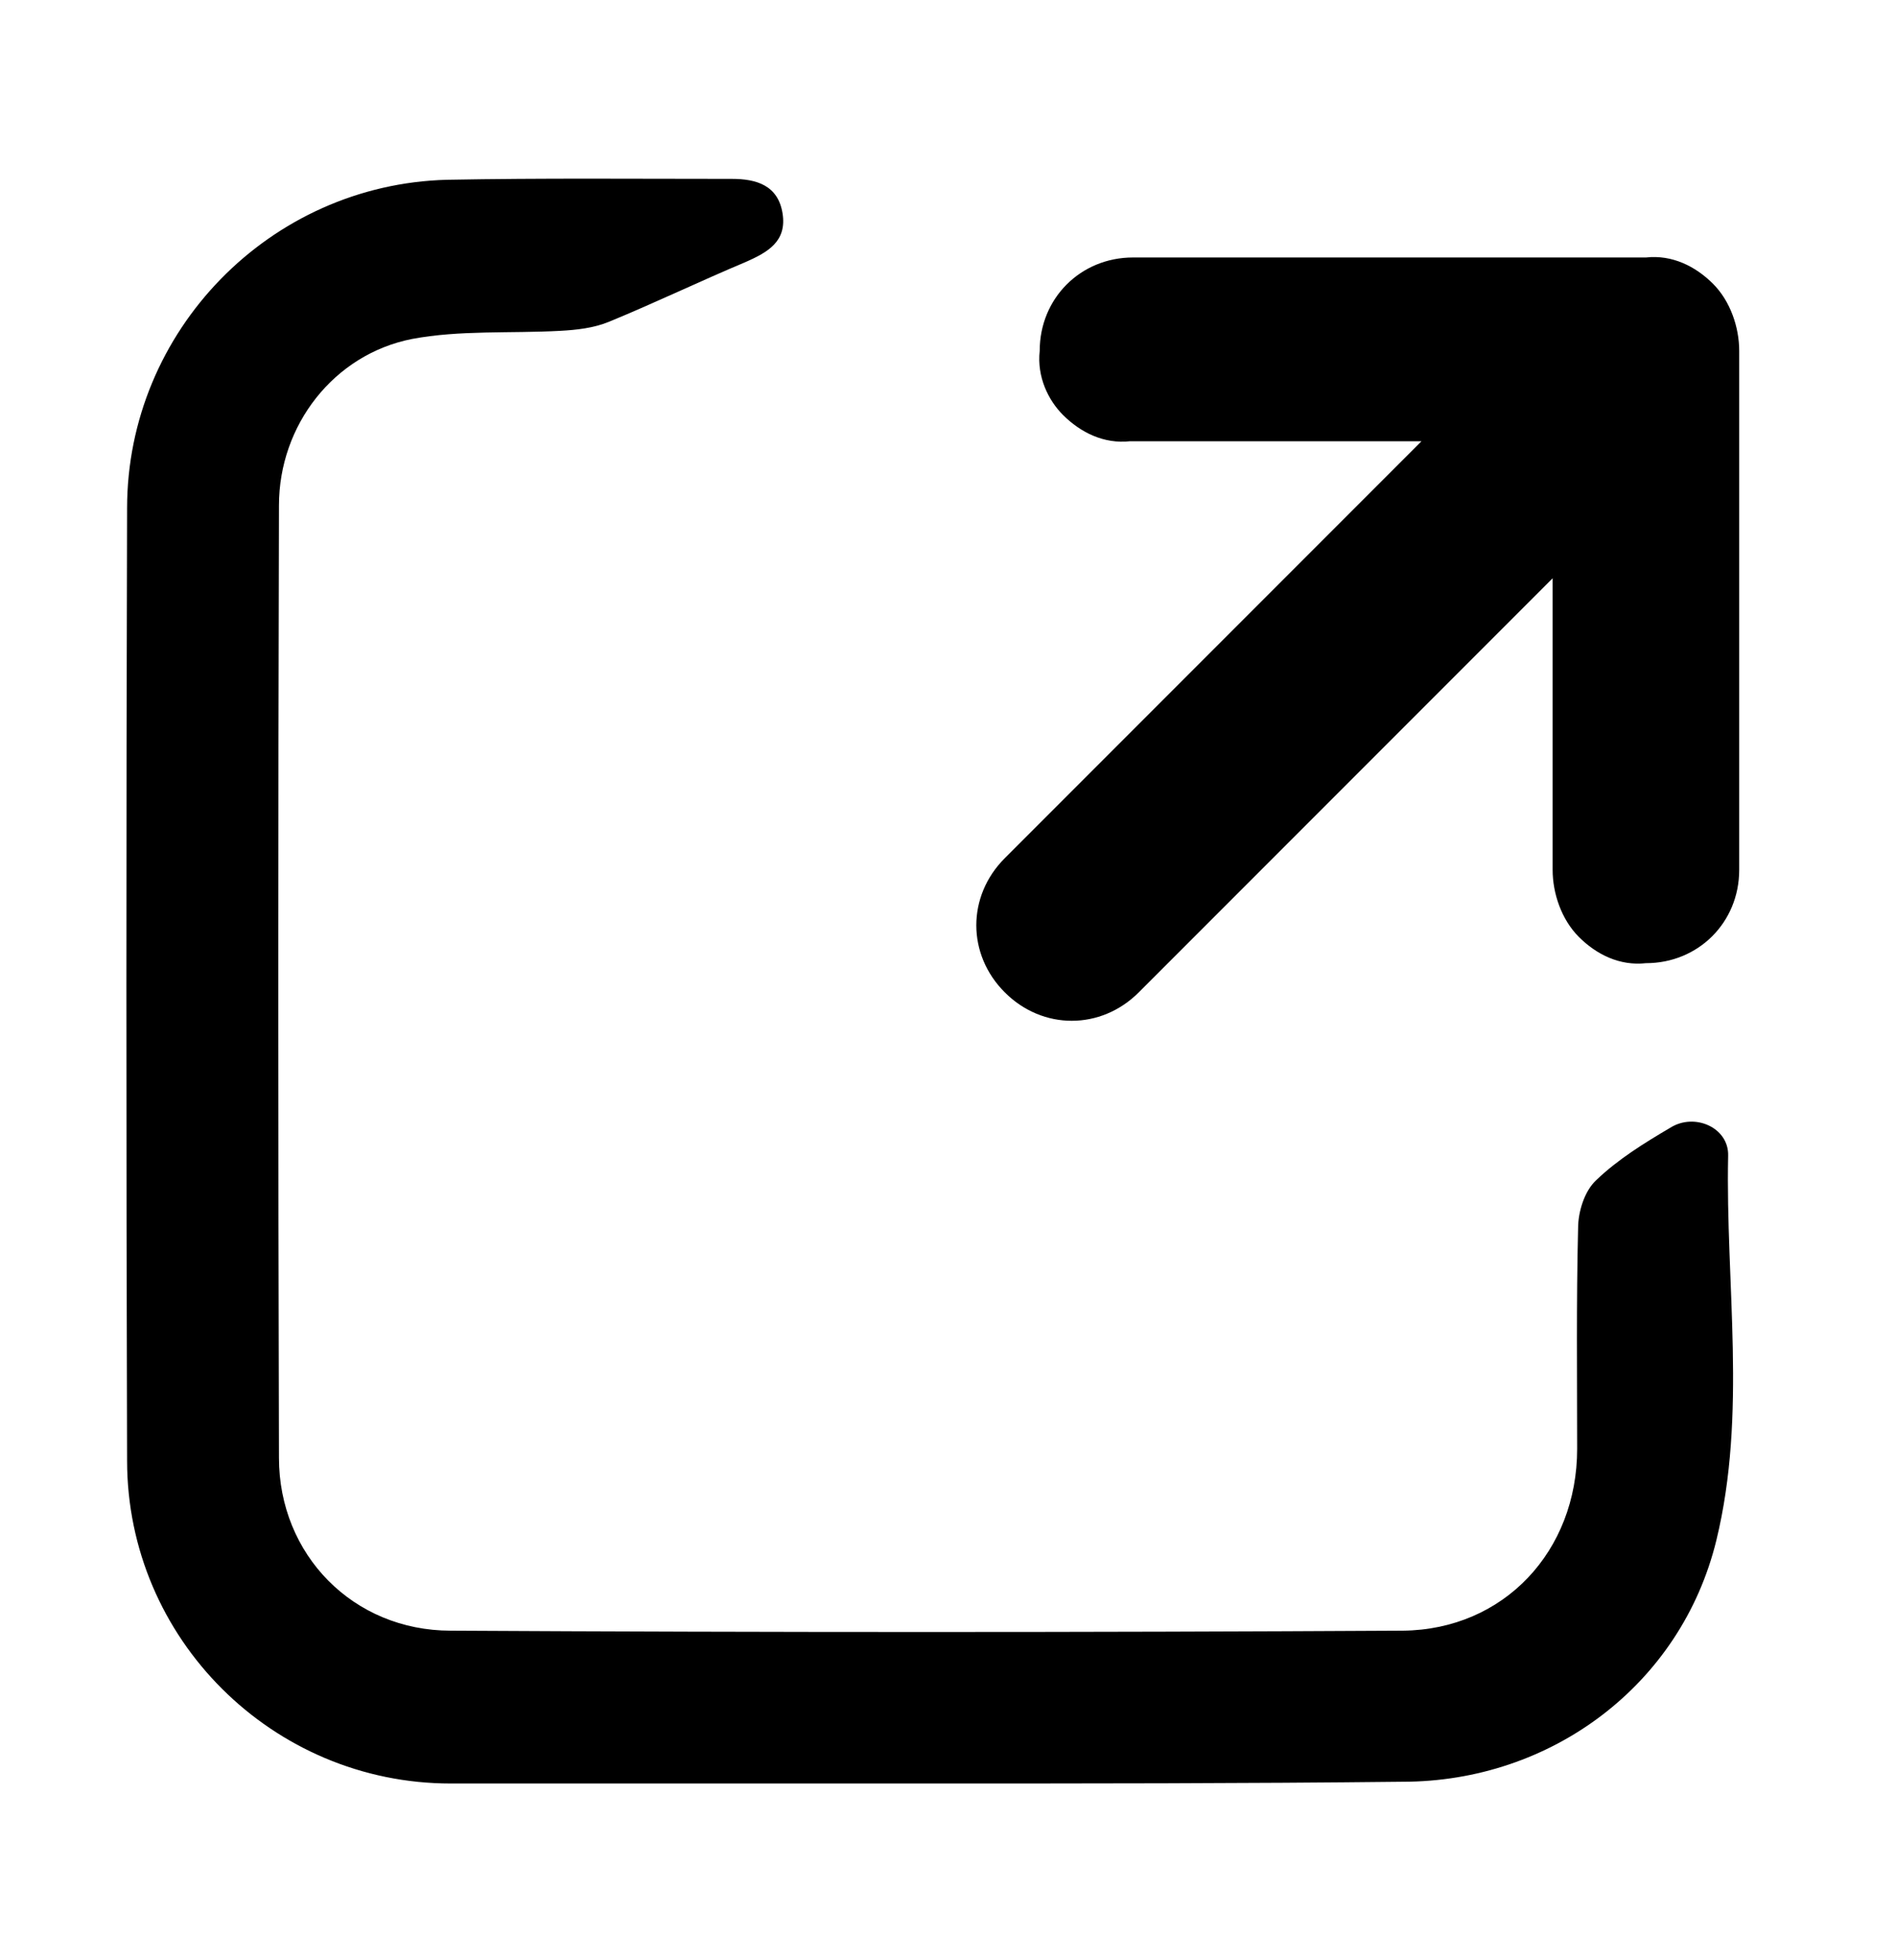 <svg width="30" height="31" viewBox="0 0 30 31" xmlns="http://www.w3.org/2000/svg">
<path d="M14.642 28.205C12.138 28.205 9.635 28.205 7.132 28.205C4.314 28.205 2.011 25.916 2.011 23.099C1.996 18.078 1.996 13.057 2.011 8.036C2.011 5.232 4.271 2.915 7.075 2.843C8.577 2.815 10.079 2.829 11.581 2.829C11.967 2.829 12.31 2.929 12.382 3.373C12.453 3.816 12.153 3.988 11.795 4.145C11.08 4.445 10.365 4.789 9.635 5.089C9.392 5.189 9.12 5.218 8.863 5.232C8.076 5.275 7.275 5.218 6.517 5.361C5.286 5.604 4.414 6.72 4.414 7.993C4.4 13.014 4.4 18.035 4.414 23.056C4.414 24.586 5.587 25.788 7.132 25.788C12.153 25.816 17.174 25.816 22.195 25.788C23.797 25.773 24.955 24.529 24.955 22.913C24.955 21.754 24.941 20.595 24.97 19.422C24.97 19.165 25.07 18.836 25.256 18.664C25.599 18.335 26.014 18.078 26.429 17.834C26.815 17.591 27.358 17.834 27.344 18.278C27.301 20.309 27.645 22.355 27.158 24.357C26.6 26.646 24.541 28.177 22.195 28.177C19.677 28.205 17.159 28.205 14.642 28.205Z" fill="black"/>
<path d="M16.82 6.563C17.097 6.839 17.466 7.024 17.881 6.978L22.492 6.978L15.898 13.572C15.298 14.172 15.298 15.094 15.898 15.693C16.497 16.293 17.419 16.293 18.019 15.693L24.567 9.145V13.757C24.567 14.126 24.706 14.541 24.982 14.817C25.259 15.094 25.628 15.278 26.043 15.232C26.873 15.232 27.519 14.587 27.519 13.757V5.548C27.519 5.179 27.381 4.764 27.104 4.487C26.827 4.211 26.458 4.026 26.043 4.072L17.927 4.072C17.097 4.072 16.451 4.718 16.451 5.548C16.405 5.963 16.589 6.332 16.82 6.563Z" fill="black"/>
</svg>
